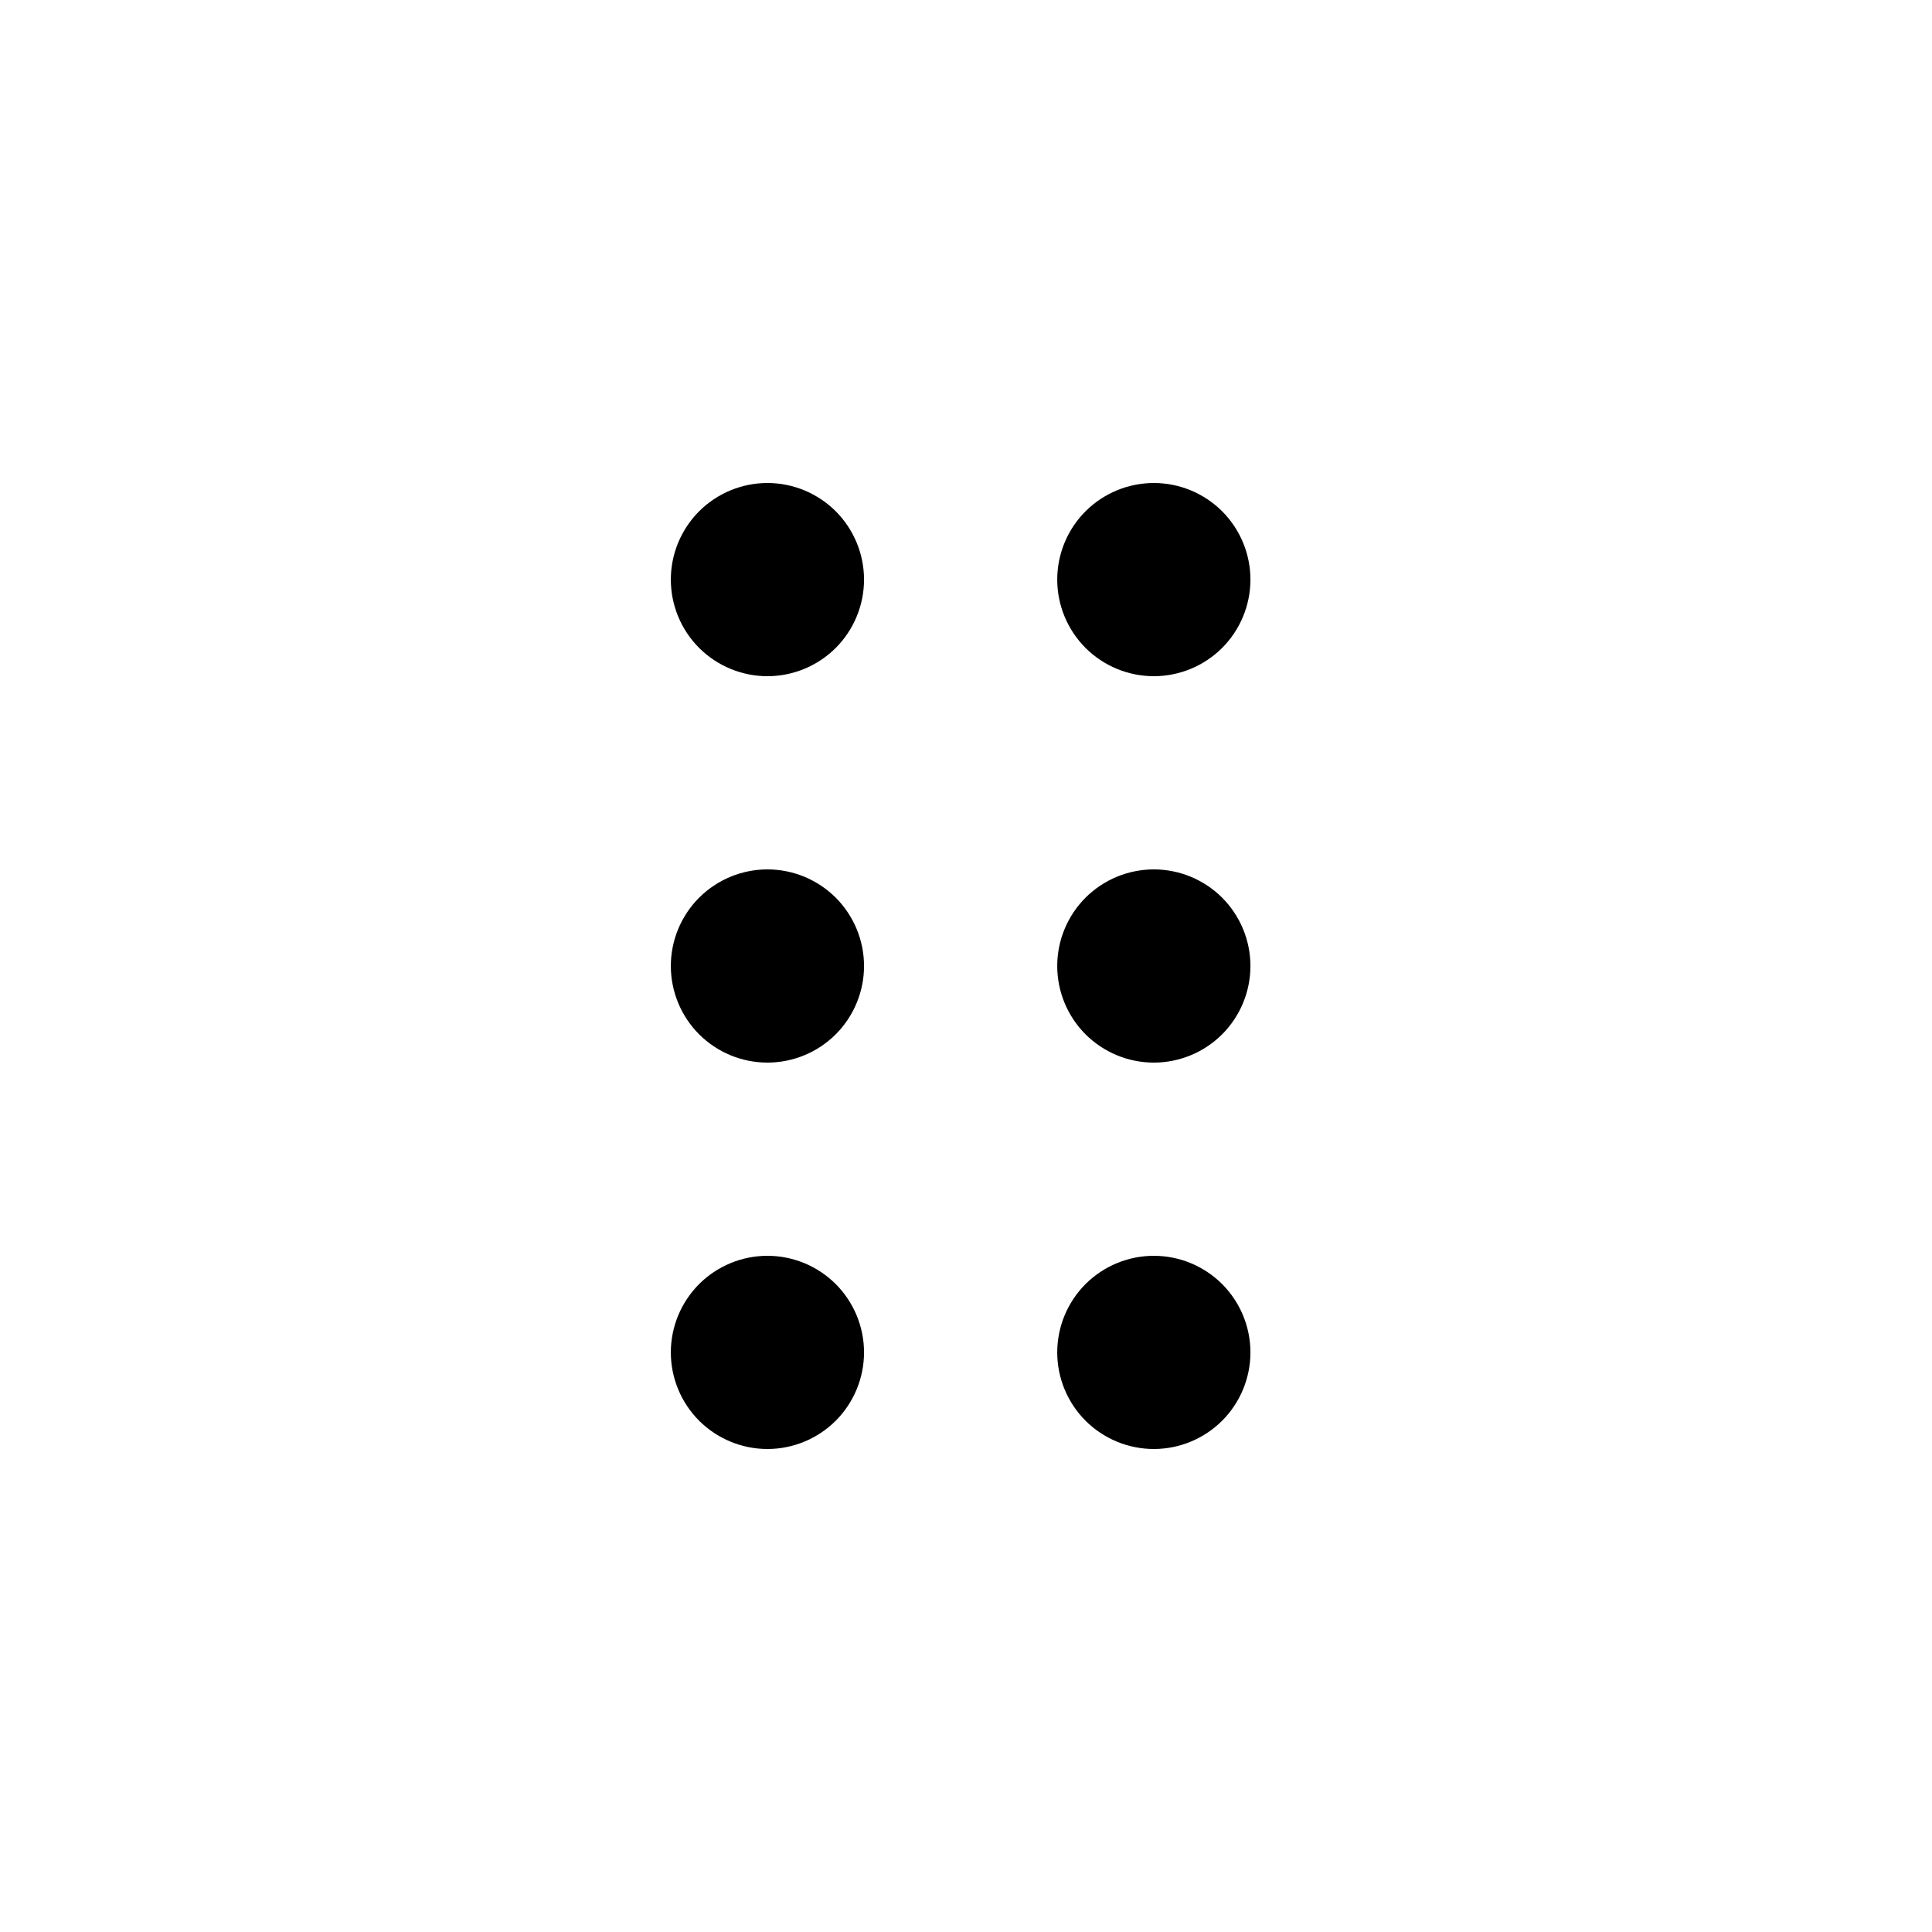 <svg width="36" height="36" viewBox="0 0 36 36" fill="none" xmlns="http://www.w3.org/2000/svg">
<path d="M14.3 12.6C14.777 12.6 15.235 12.41 15.573 12.073C15.91 11.735 16.1 11.277 16.1 10.8C16.1 10.323 15.91 9.865 15.573 9.527C15.235 9.19 14.777 9 14.3 9C13.823 9 13.365 9.19 13.027 9.527C12.69 9.865 12.5 10.323 12.5 10.8C12.5 11.277 12.69 11.735 13.027 12.073C13.365 12.41 13.823 12.6 14.3 12.6ZM14.3 19.8C14.777 19.8 15.235 19.61 15.573 19.273C15.91 18.935 16.1 18.477 16.1 18C16.1 17.523 15.91 17.065 15.573 16.727C15.235 16.39 14.777 16.2 14.3 16.2C13.823 16.2 13.365 16.39 13.027 16.727C12.69 17.065 12.5 17.523 12.5 18C12.5 18.477 12.69 18.935 13.027 19.273C13.365 19.61 13.823 19.8 14.3 19.8ZM16.1 25.2C16.1 25.677 15.91 26.135 15.573 26.473C15.235 26.81 14.777 27 14.3 27C13.823 27 13.365 26.81 13.027 26.473C12.69 26.135 12.5 25.677 12.5 25.2C12.5 24.723 12.69 24.265 13.027 23.927C13.365 23.59 13.823 23.4 14.3 23.4C14.777 23.4 15.235 23.59 15.573 23.927C15.91 24.265 16.1 24.723 16.1 25.2ZM21.5 12.6C21.977 12.6 22.435 12.41 22.773 12.073C23.11 11.735 23.3 11.277 23.3 10.8C23.3 10.323 23.11 9.865 22.773 9.527C22.435 9.19 21.977 9 21.5 9C21.023 9 20.565 9.19 20.227 9.527C19.89 9.865 19.7 10.323 19.7 10.8C19.7 11.277 19.89 11.735 20.227 12.073C20.565 12.41 21.023 12.6 21.5 12.6ZM23.3 18C23.3 18.477 23.11 18.935 22.773 19.273C22.435 19.61 21.977 19.8 21.5 19.8C21.023 19.8 20.565 19.61 20.227 19.273C19.89 18.935 19.7 18.477 19.7 18C19.7 17.523 19.89 17.065 20.227 16.727C20.565 16.39 21.023 16.2 21.5 16.2C21.977 16.2 22.435 16.39 22.773 16.727C23.11 17.065 23.3 17.523 23.3 18ZM21.5 27C21.977 27 22.435 26.81 22.773 26.473C23.11 26.135 23.3 25.677 23.3 25.2C23.3 24.723 23.11 24.265 22.773 23.927C22.435 23.59 21.977 23.4 21.5 23.4C21.023 23.4 20.565 23.59 20.227 23.927C19.89 24.265 19.7 24.723 19.7 25.2C19.7 25.677 19.89 26.135 20.227 26.473C20.565 26.81 21.023 27 21.5 27Z" fill="black"/>
</svg>
